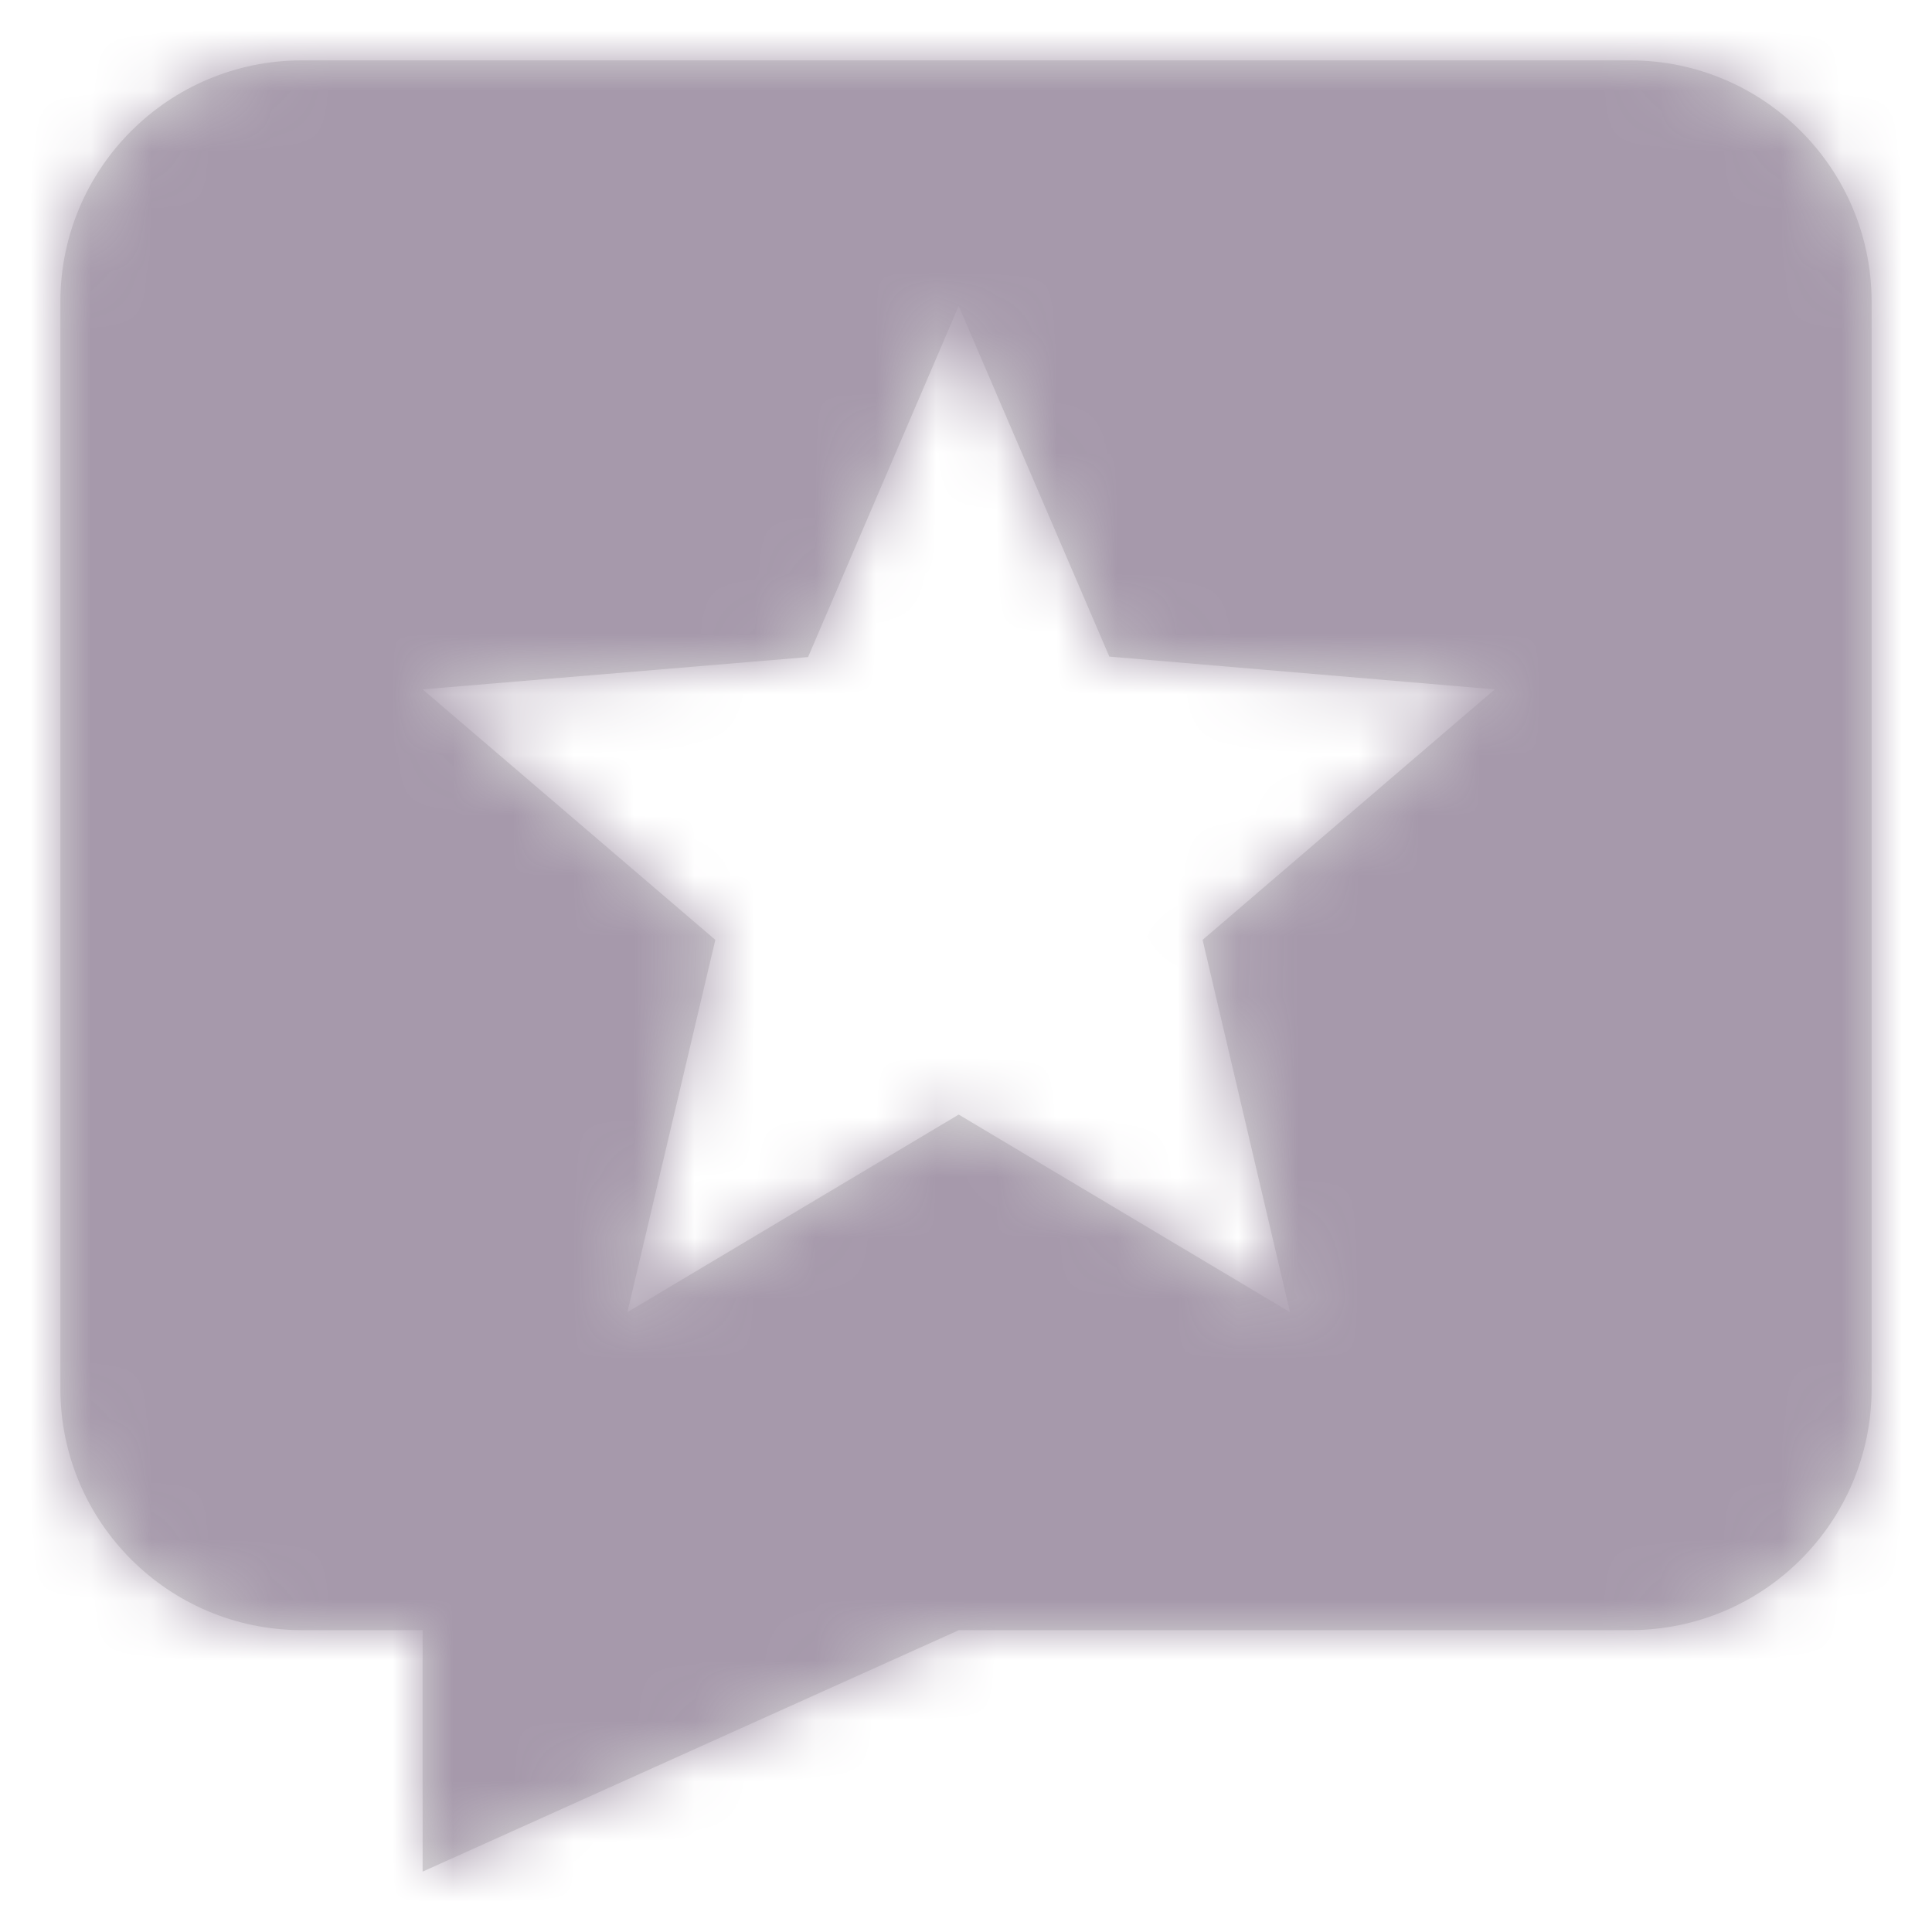 <?xml version="1.0" encoding="UTF-8"?>
<svg width="32px" height="32px" viewBox="0 0 32 32" version="1.1" xmlns="http://www.w3.org/2000/svg" xmlns:xlink="http://www.w3.org/1999/xlink">
    <!-- Generator: Sketch 51.3 (57544) - http://www.bohemiancoding.com/sketch -->
    <title>_ / Atoms / Icons / Review</title>
    <desc>Created with Sketch.</desc>
    <defs>
        <path d="M14.883,26 L6,30 L6,26 L4,26 C1.791,26 2.705415e-16,24.209 0,22 L0,4 C-2.705415e-16,1.791 1.791,4.05812251e-16 4,0 L26,0 C28.209,-4.05812251e-16 30,1.791 30,4 L30,22 C30,24.209 28.209,26 26,26 L14.883,26 Z M23.758,10.418 L17.374,9.875 L14.879,4.068 L12.384,9.883 L6,10.418 L10.848,14.567 L9.392,20.733 L14.879,17.461 L20.366,20.733 L18.919,14.567 L23.758,10.418 Z" id="path-1"></path>
    </defs>
    <g id="_-/-Atoms-/-Icons-/-Review" stroke="none" stroke-width="1" fill="none" fill-rule="evenodd">
        <g id="_-/-Atoms-/-Colors-/-Grey" transform="translate(1, 1)">
            <mask id="mask-2" fill="white">
                <use xlink:href="#path-1"></use>
            </mask>
            <use id="Mask" fill="#D8D8D8" xlink:href="#path-1"></use>
            <g id="_-/-Atoms-/-Colors-/-Black2" mask="url(#mask-2)" fill="#A699AB">
                <g transform="translate(-1, -1)" id="Rectangle">
                    <rect x="0" y="0" width="32" height="32"></rect>
                </g>
            </g>
        </g>
    </g>
</svg>